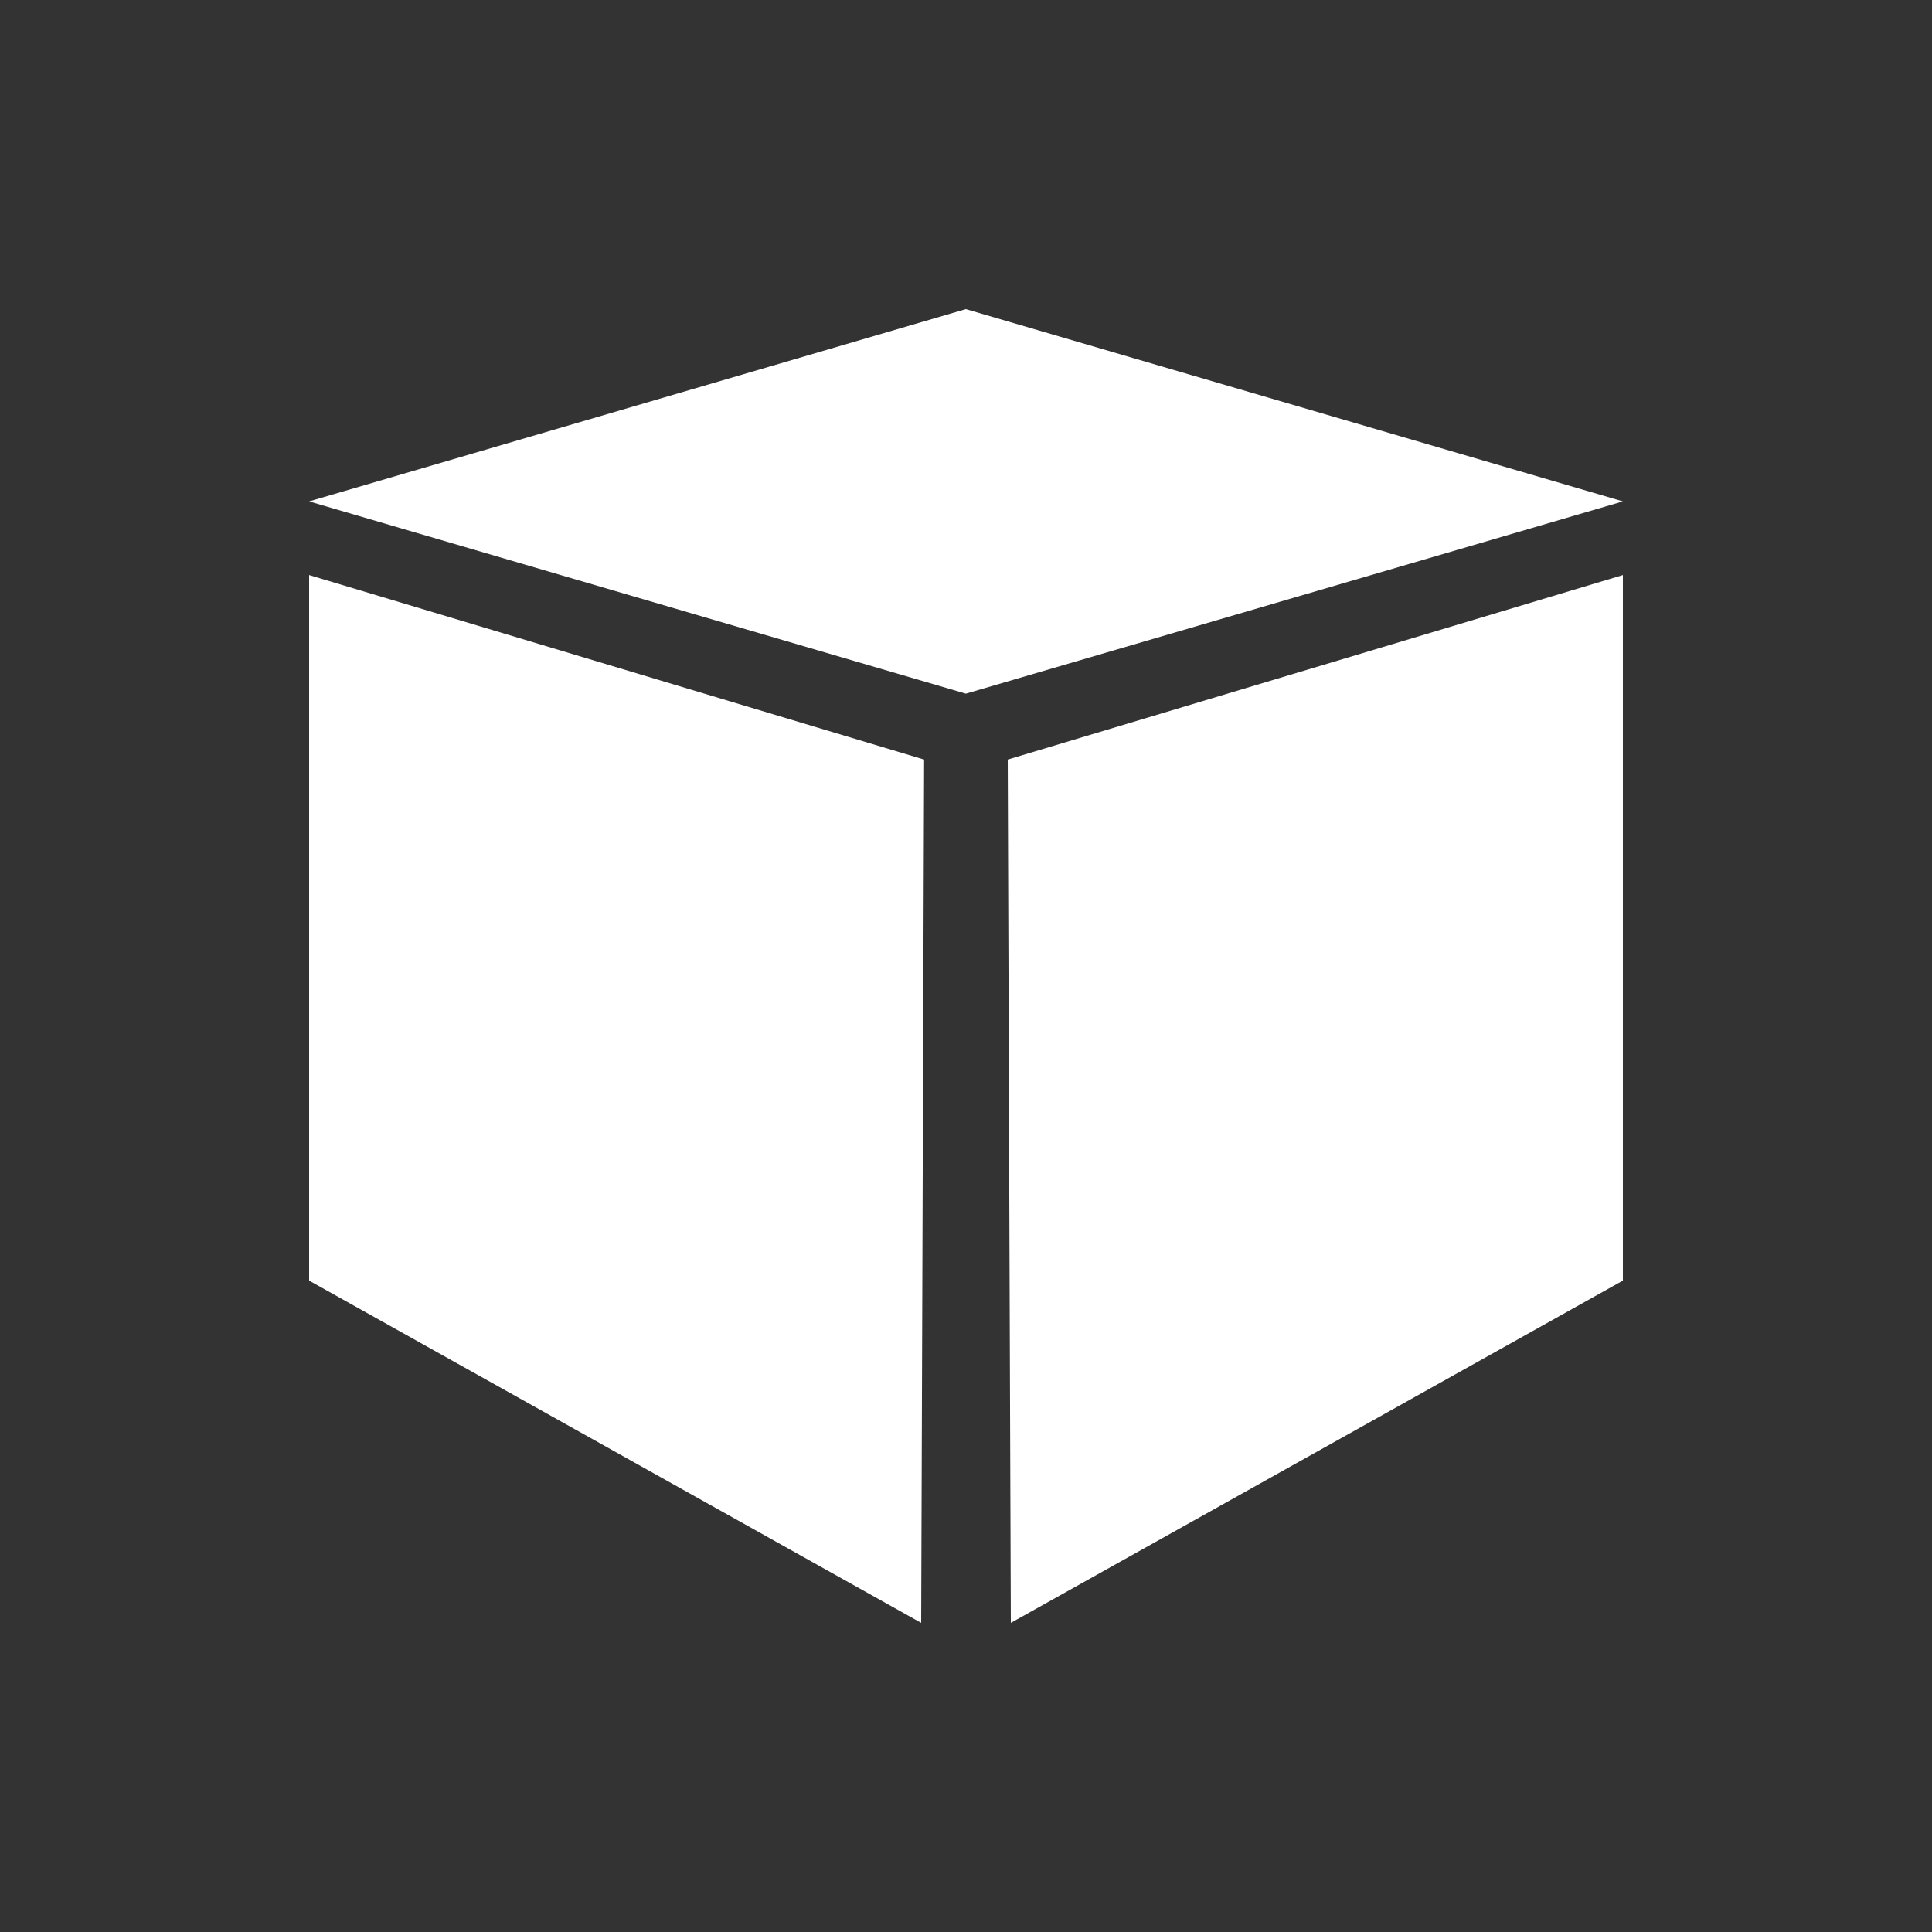 <svg width="25" height="25" viewBox="0 0 25 25" fill="none" xmlns="http://www.w3.org/2000/svg">
<rect x="0" y="0" width="25" height="25" fill="#333333" stroke="none"/>
<path fill-rule="evenodd" clip-rule="evenodd" d="M4 6.488L12.498 4L21 6.488L12.498 8.976L4 6.488ZM4 7.441V16.571L11.92 21L11.958 9.829L4 7.441ZM21 7.441V16.571L13.08 21L13.04 9.829L21 7.441Z" fill="white"/>
</svg>
